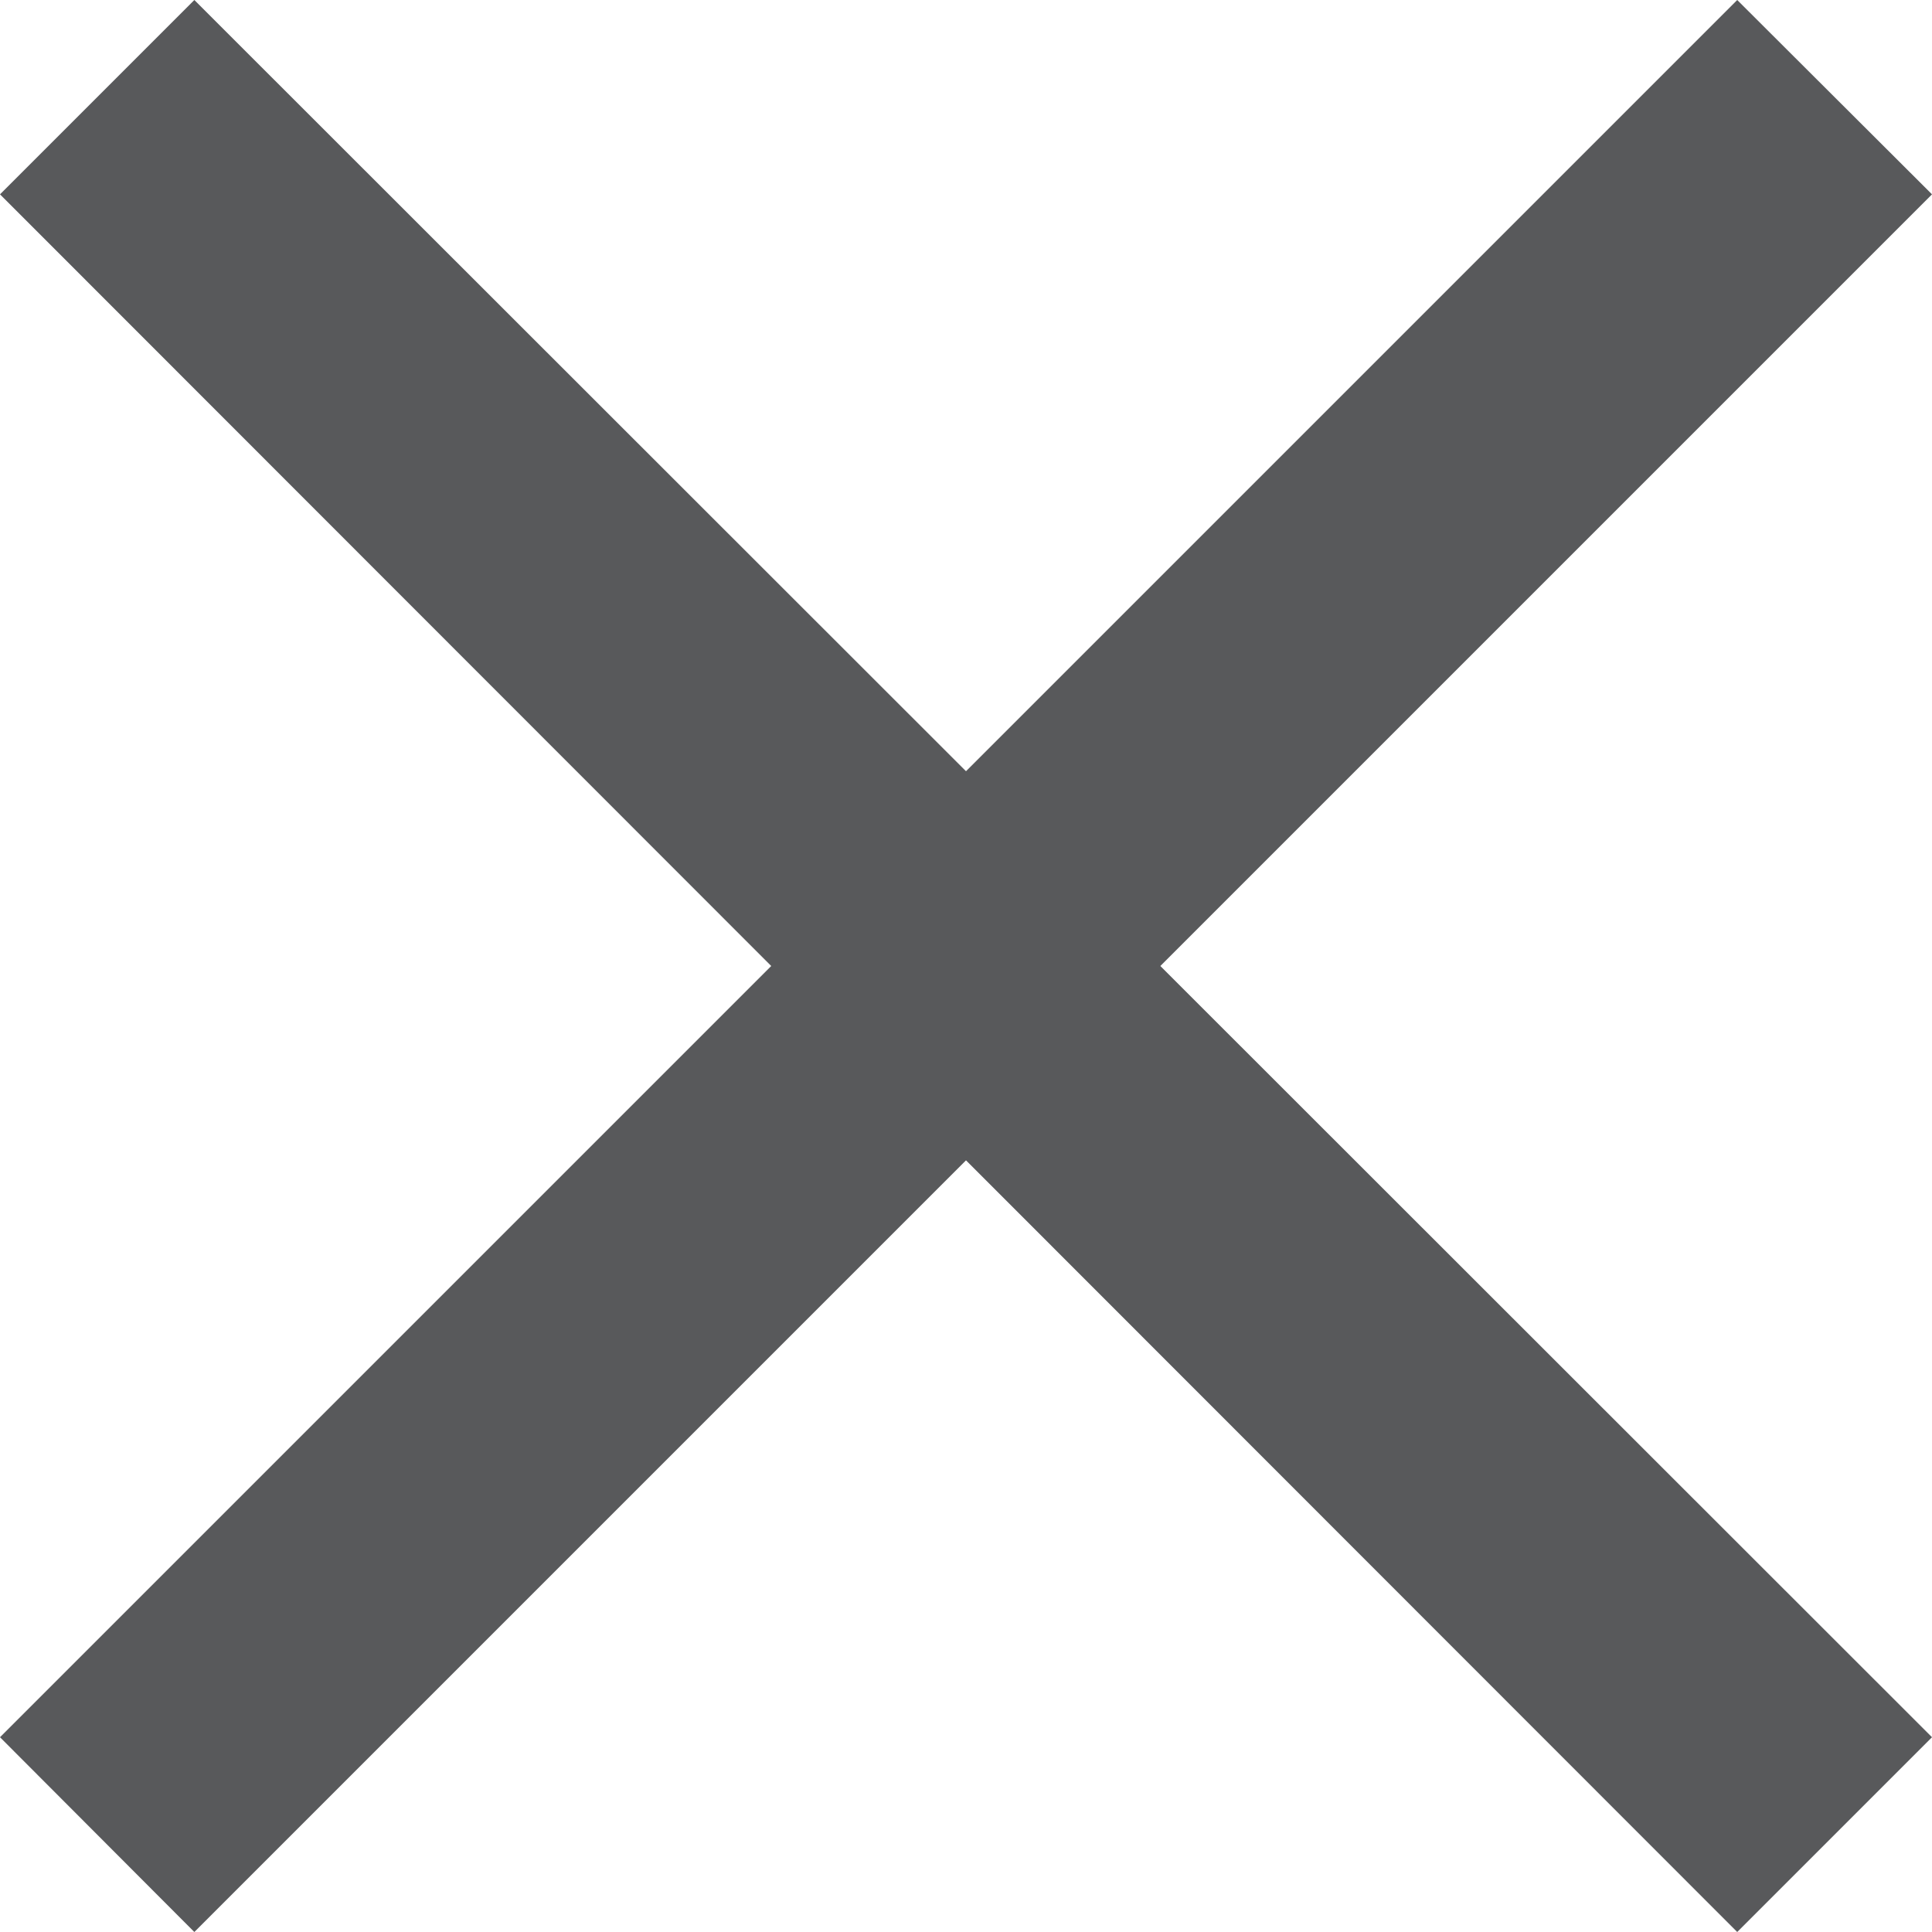 <svg xmlns="http://www.w3.org/2000/svg" viewBox="0 0 44.14 44.14"><defs><style>.cls-1{fill:#58595b;}</style></defs><title>close</title><g id="Layer_2" data-name="Layer 2"><g id="Layer_1-2" data-name="Layer 1"><path class="cls-1" d="M44.14,4.44,26.51,22.07,44.14,39.69l-4.45,4.45L22.07,26.51,4.44,44.14,0,39.69,17.62,22.07,0,4.44,4.44,0,22.07,17.62,39.69,0Z"/></g></g></svg>